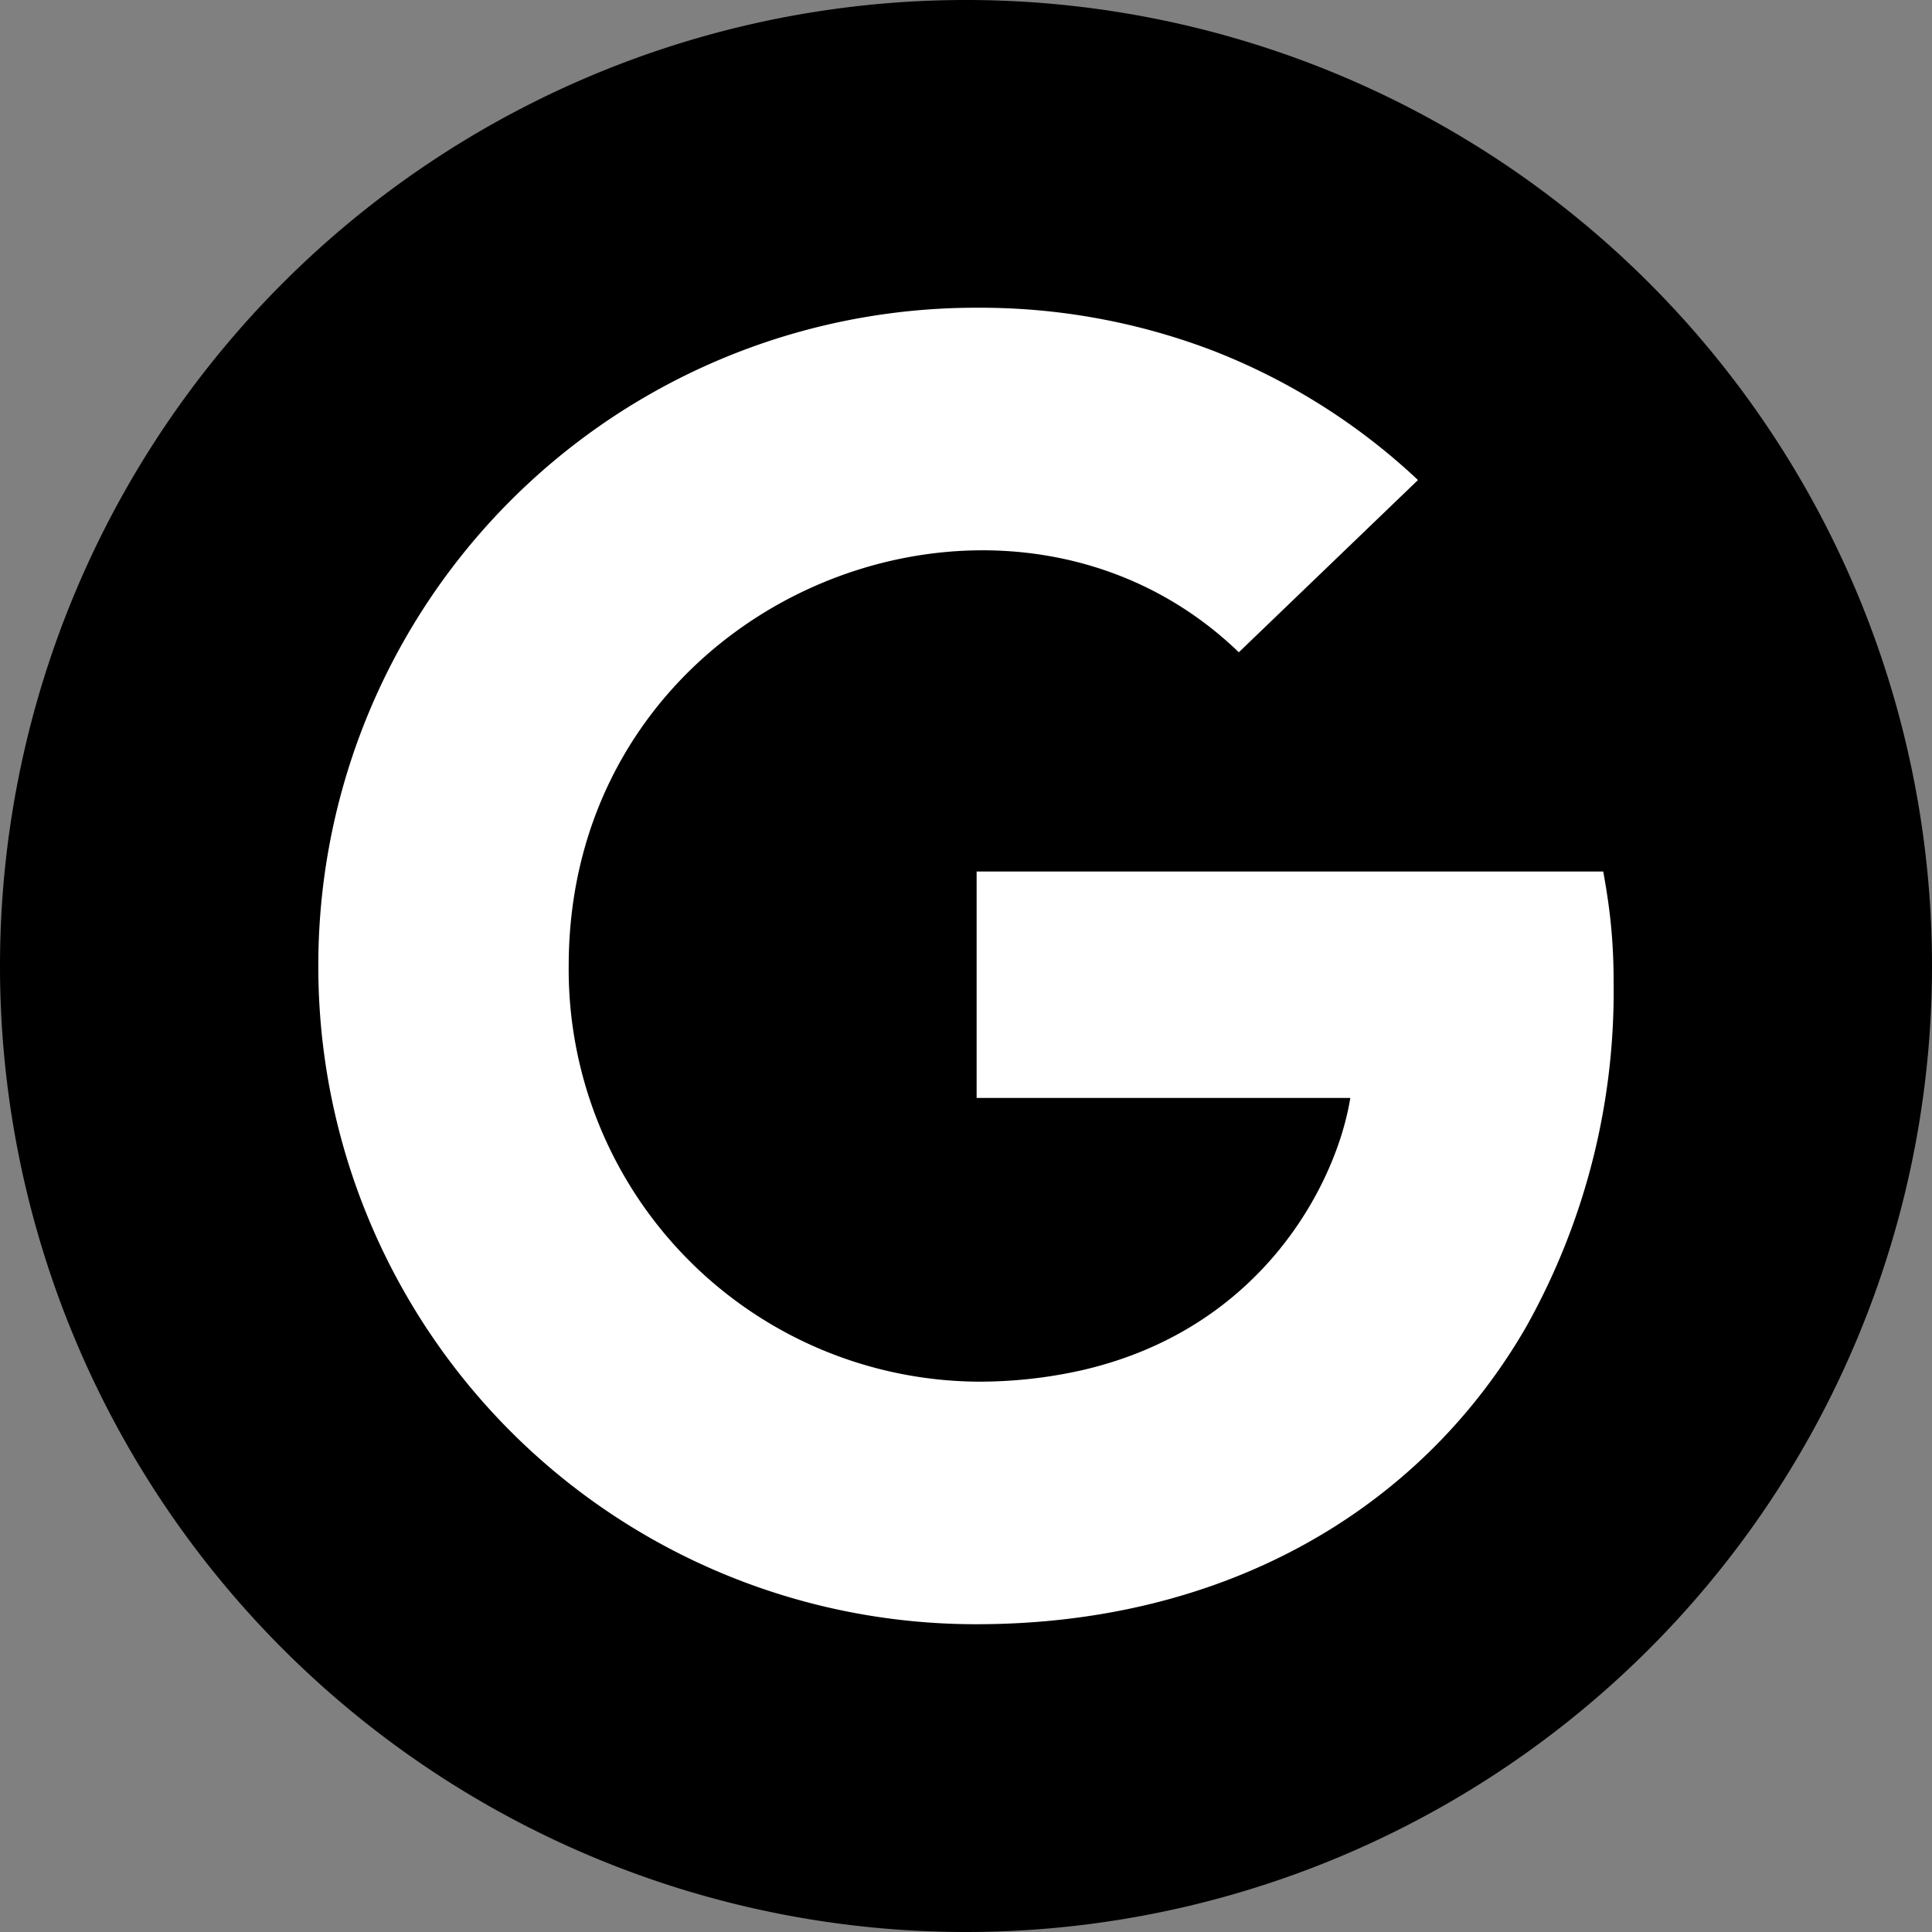 <svg xmlns="http://www.w3.org/2000/svg" width="42" height="42" viewBox="137 830 42 42"><rect x="137" y="830" width="42" height="42" fill="#808080" stroke="none"/><g data-name="Group 11"><path d="M137 850.95a21 21 0 1 1 0 .1" fill-rule="evenodd" data-name="Ellipse 12"/><path d="m167.826 840.435-3.895 3.745c-5.094-4.916-14.568-1.223-14.568 6.82a8.963 8.963 0 0 0 8.868 9.036 10.192 10.192 0 0 0 2.283-.247c3.97-.91 5.555-4.126 5.84-5.921h-8.123v-4.922h13.622c.127.7.217 1.373.225 2.26a14.398 14.398 0 0 1 0 .129 14.903 14.903 0 0 1-1.904 7.516c-2.305 3.986-6.557 6.458-11.943 6.458A14.292 14.292 0 0 1 143.92 851a14.292 14.292 0 0 1 14.31-14.31 14.17 14.17 0 0 1 5.136.932 13.816 13.816 0 0 1 4.459 2.813Z" fill="#fff" fill-rule="evenodd" data-name="Icon awesome-google"/></g></svg>